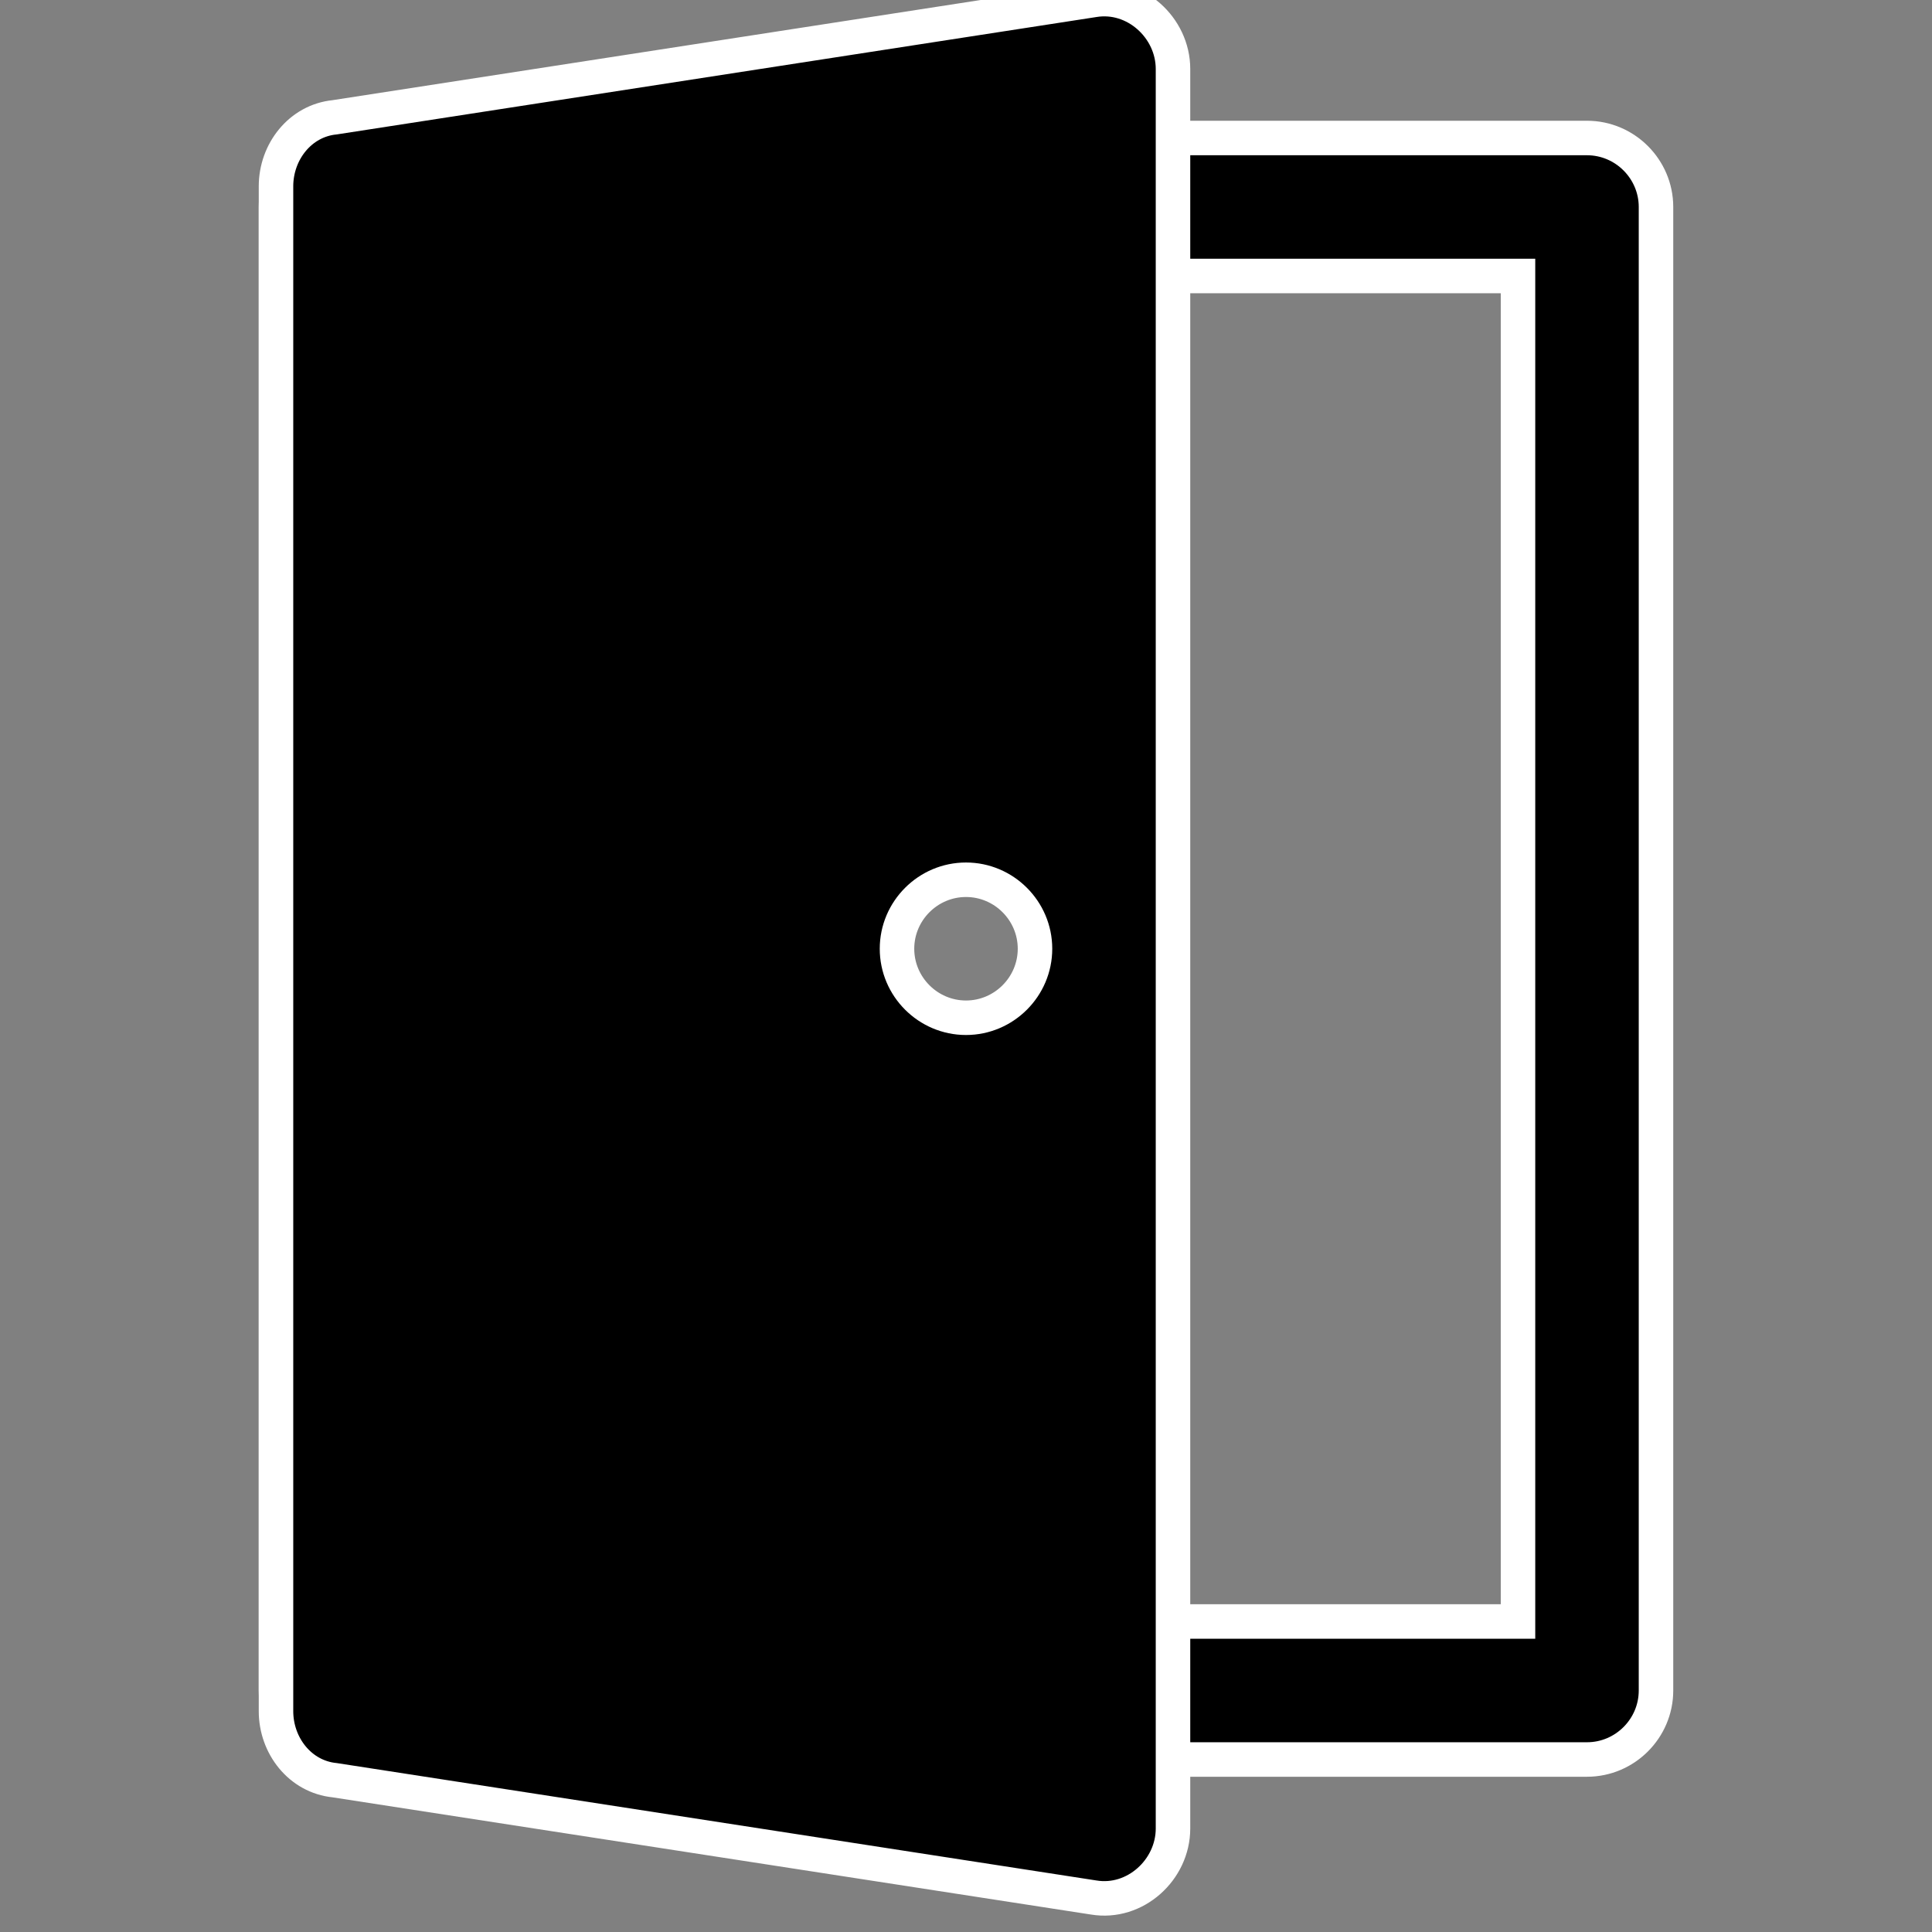 <svg width="56" height="56" viewBox="0 0 56 56" fill="none" xmlns="http://www.w3.org/2000/svg">
  <rect x="0" y="0" width="56" height="56" fill="#808080" stroke="none"/>
  <g id="Icon/Exit">
    <g stroke="rgb(255, 255, 255)" fill="rgb(255, 255, 255)" id="Group">
      <path id="Figure" fill-rule="evenodd" clip-rule="evenodd"
        d="M 12 8 V 47 H 44 V 8 H 12 Z M 10 4 C 8.9 4 8 4.9 8 6 V 49 C 8 50.1 8.9 51 10 51 H 46 C 47.1 51 48 50.1 48 49 V 6 C 48 4.9 47.1 4 46 4 H 10 Z"
        fill="black" />
      <path id="Figure_2" fill-rule="evenodd" clip-rule="evenodd"
        d="M 31.7 55 C 32.9 55.2 34 54.2 34 53 L 34 2 C 34 0.8 32.9 -0.2 31.7 0 L 9.7 3.4 C 8.7 3.5 8 4.4 8 5.4 L 8 49.6 C 8 50.6 8.7 51.5 9.7 51.6 L 31.7 55 Z M 28 29.5 C 29.1 29.5 30 28.6 30 27.5 C 30 26.4 29.1 25.5 28 25.5 C 26.9 25.5 26 26.4 26 27.5 C 26 28.6 26.9 29.5 28 29.5 Z"
        fill="black" />
    </g>
  </g>
</svg>